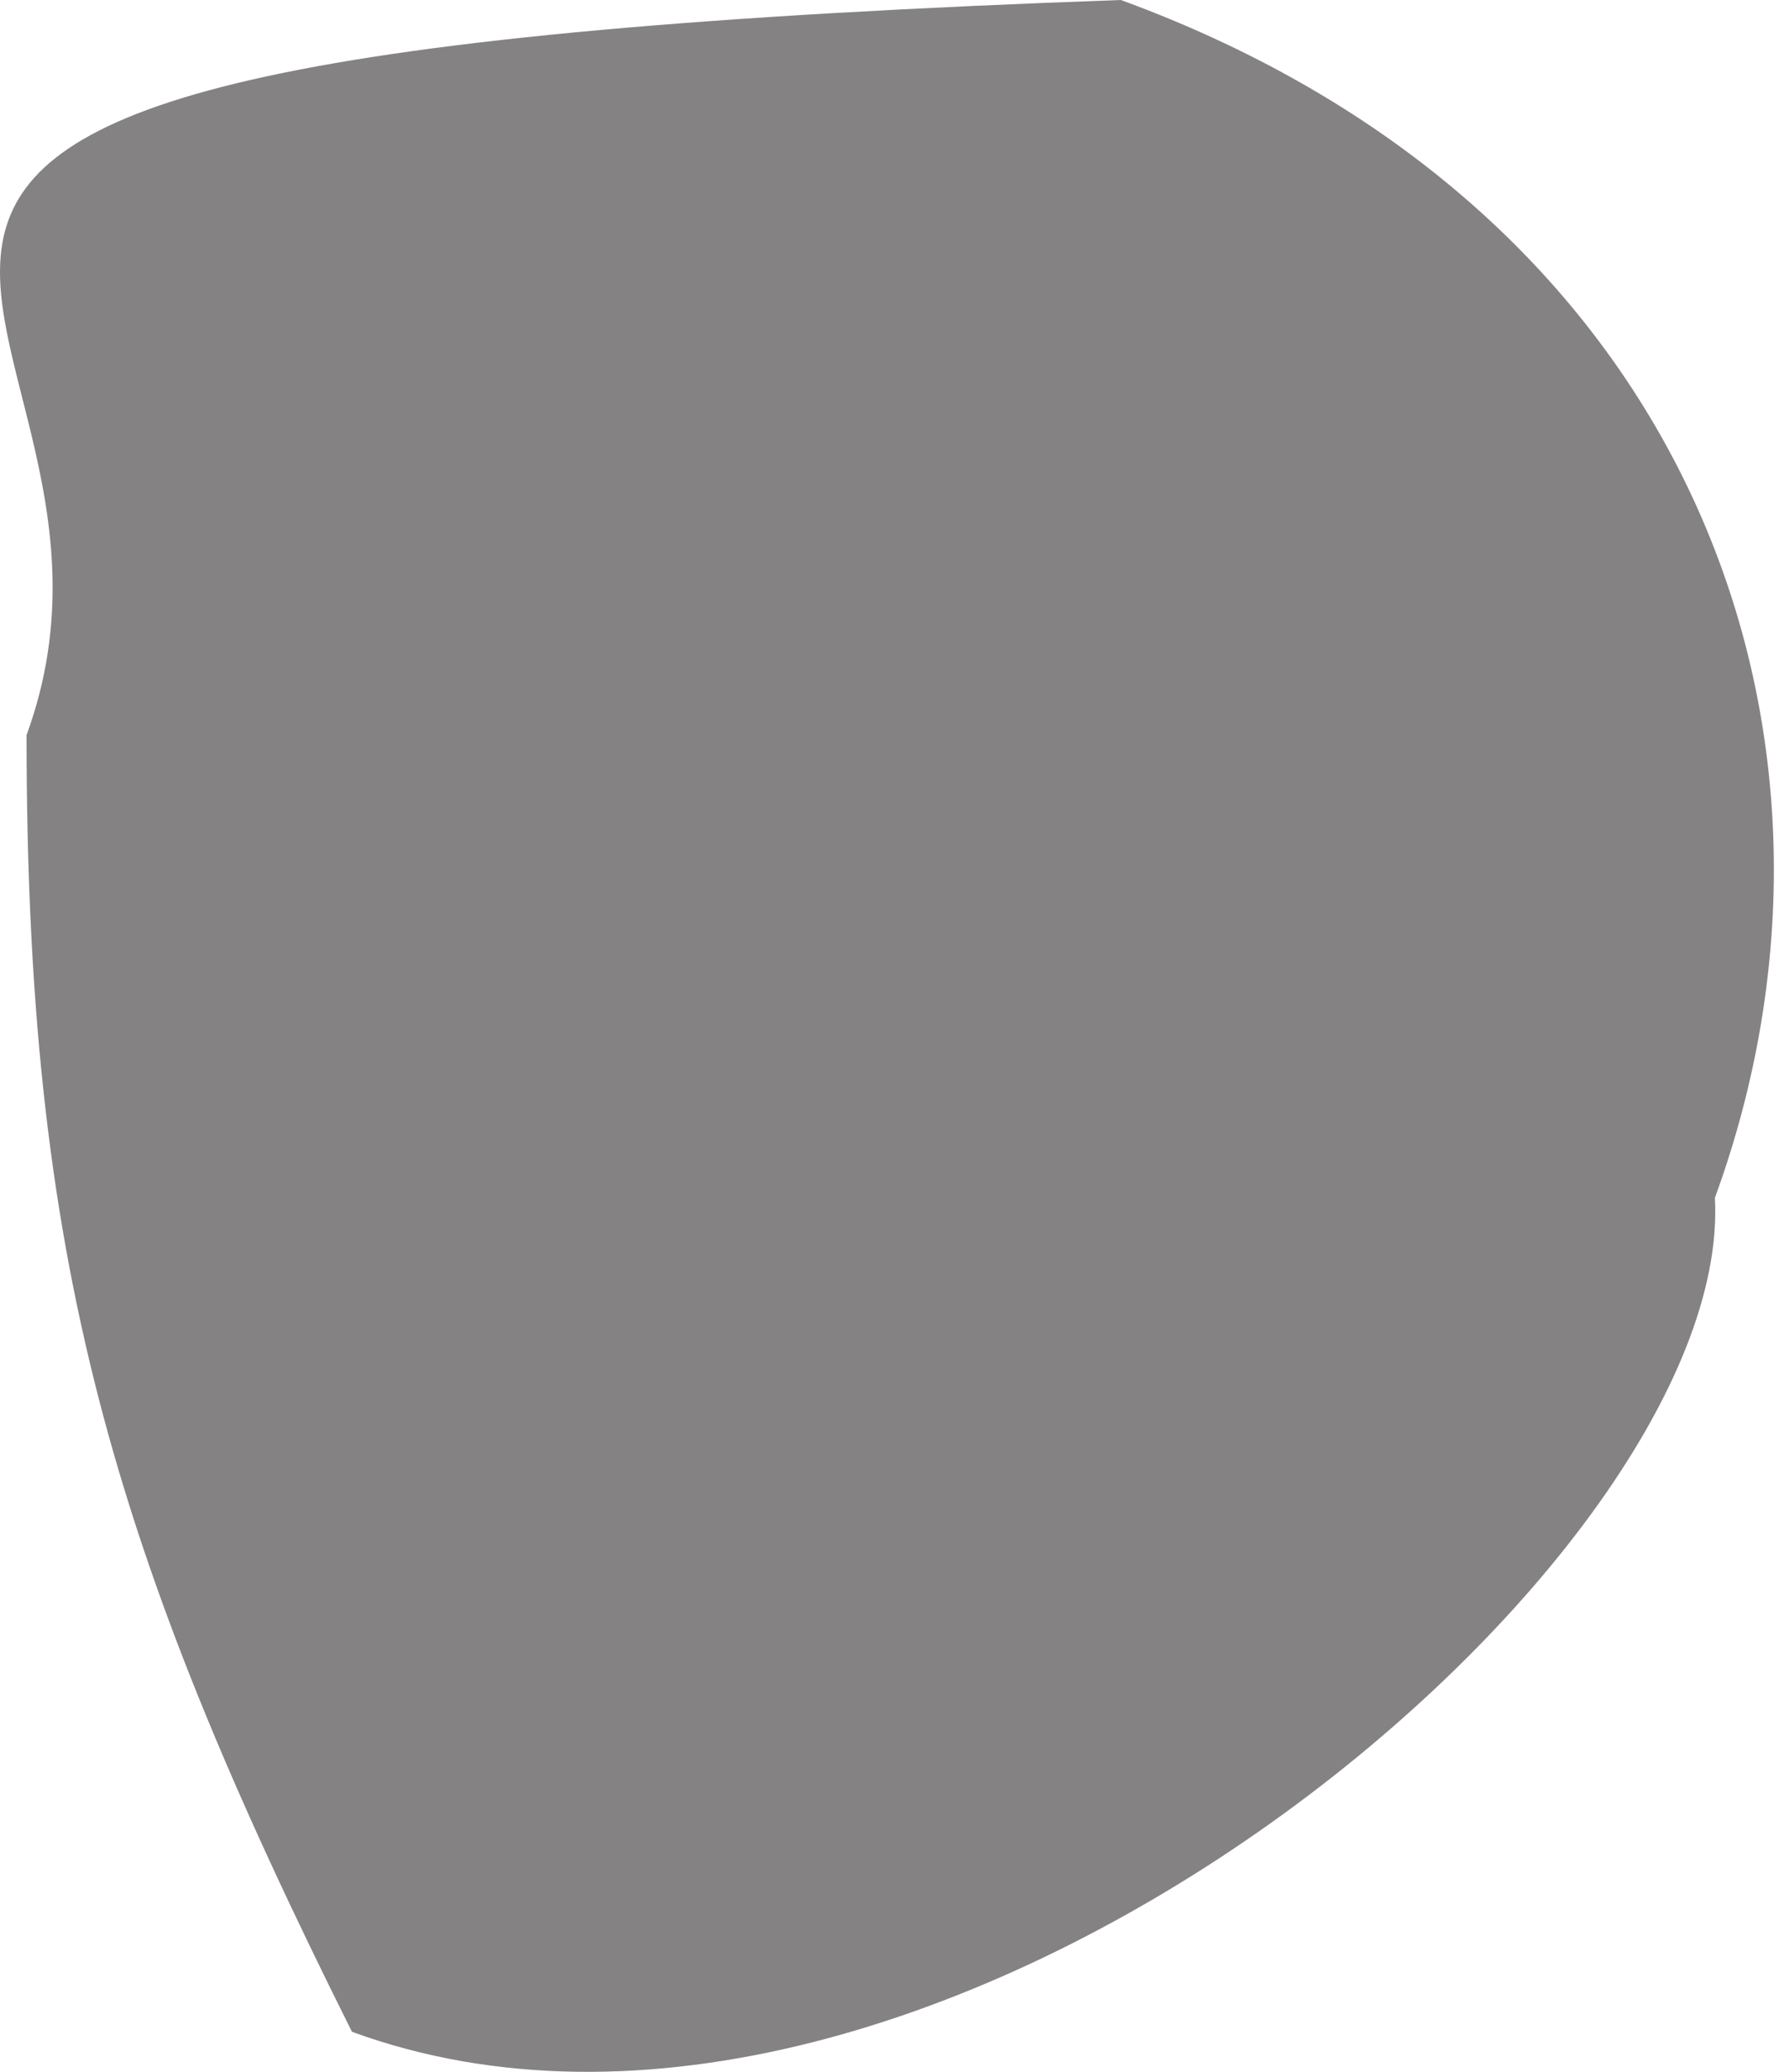 <svg width="19" height="22" viewBox="0 0 19 22" fill="none" xmlns="http://www.w3.org/2000/svg">
<path d="M11.904 4.25698e-06C18.044 2.245 19.981 7.885 18.213 12.719C18.426 16.632 9.877 23.82 3.738 21.575C1.164 16.428 0.282 13.34 0.282 7.806C2.039 3.001 -5.861 0.628 11.904 4.25698e-06Z" fill="#848282"/>
</svg>
